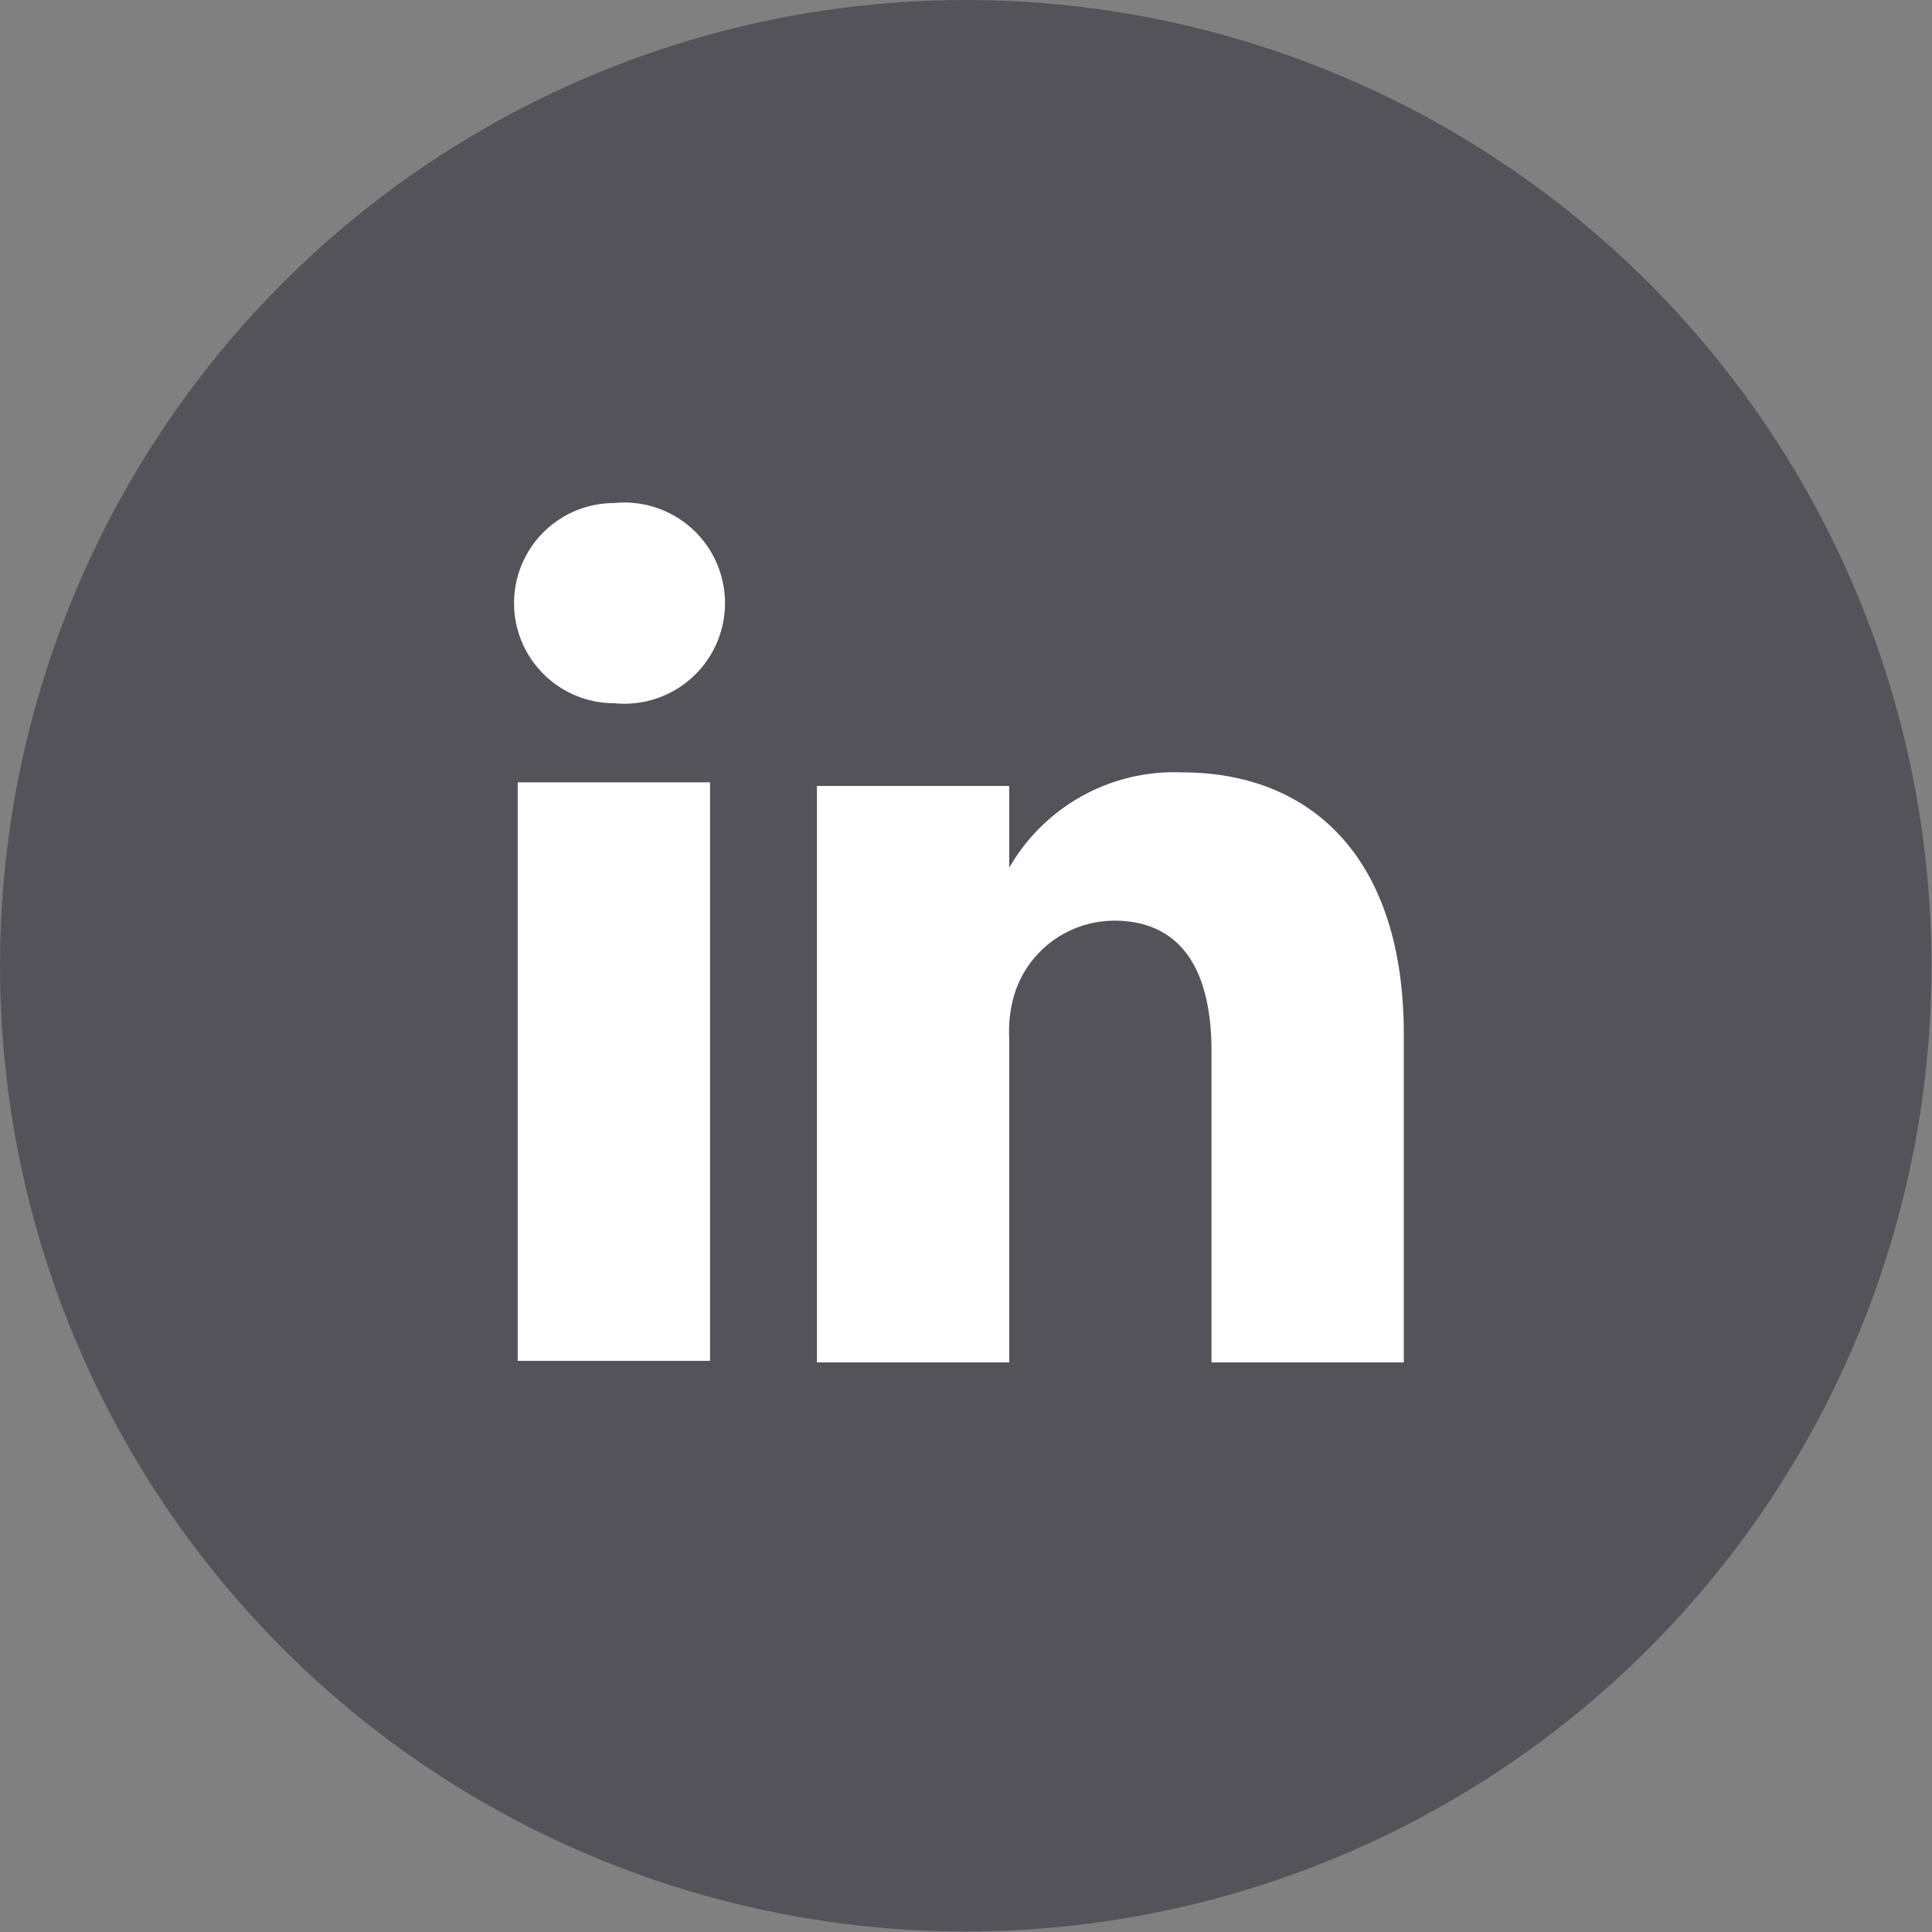 <svg xmlns="http://www.w3.org/2000/svg" viewBox="0 0 36.87 36.87"><rect x="0" y="0" width="36.87" height="36.87" fill="#808080" stroke="none"/><defs><style>.cls-1{fill:#54535a;}.cls-2{fill:#fff;}</style></defs><title>Asset 3</title><g id="Layer_2" data-name="Layer 2"><g id="footer"><circle class="cls-1" cx="18.43" cy="18.43" r="18.43"/><rect class="cls-2" x="9.88" y="14.93" width="3.67" height="11.04"/><path class="cls-2" d="M11.72,13.42h0a1.91,1.91,0,1,1,0-3.82,1.92,1.92,0,1,1,0,3.82Z"/><path class="cls-2" d="M26.79,26H23.12V20.06c0-1.48-.53-2.49-1.86-2.49a2,2,0,0,0-1.88,1.34,2.43,2.43,0,0,0-.12.89V26H15.59s0-10,0-11h3.67v1.56a3.63,3.63,0,0,1,3.3-1.82c2.42,0,4.23,1.58,4.23,5Z"/></g></g></svg>